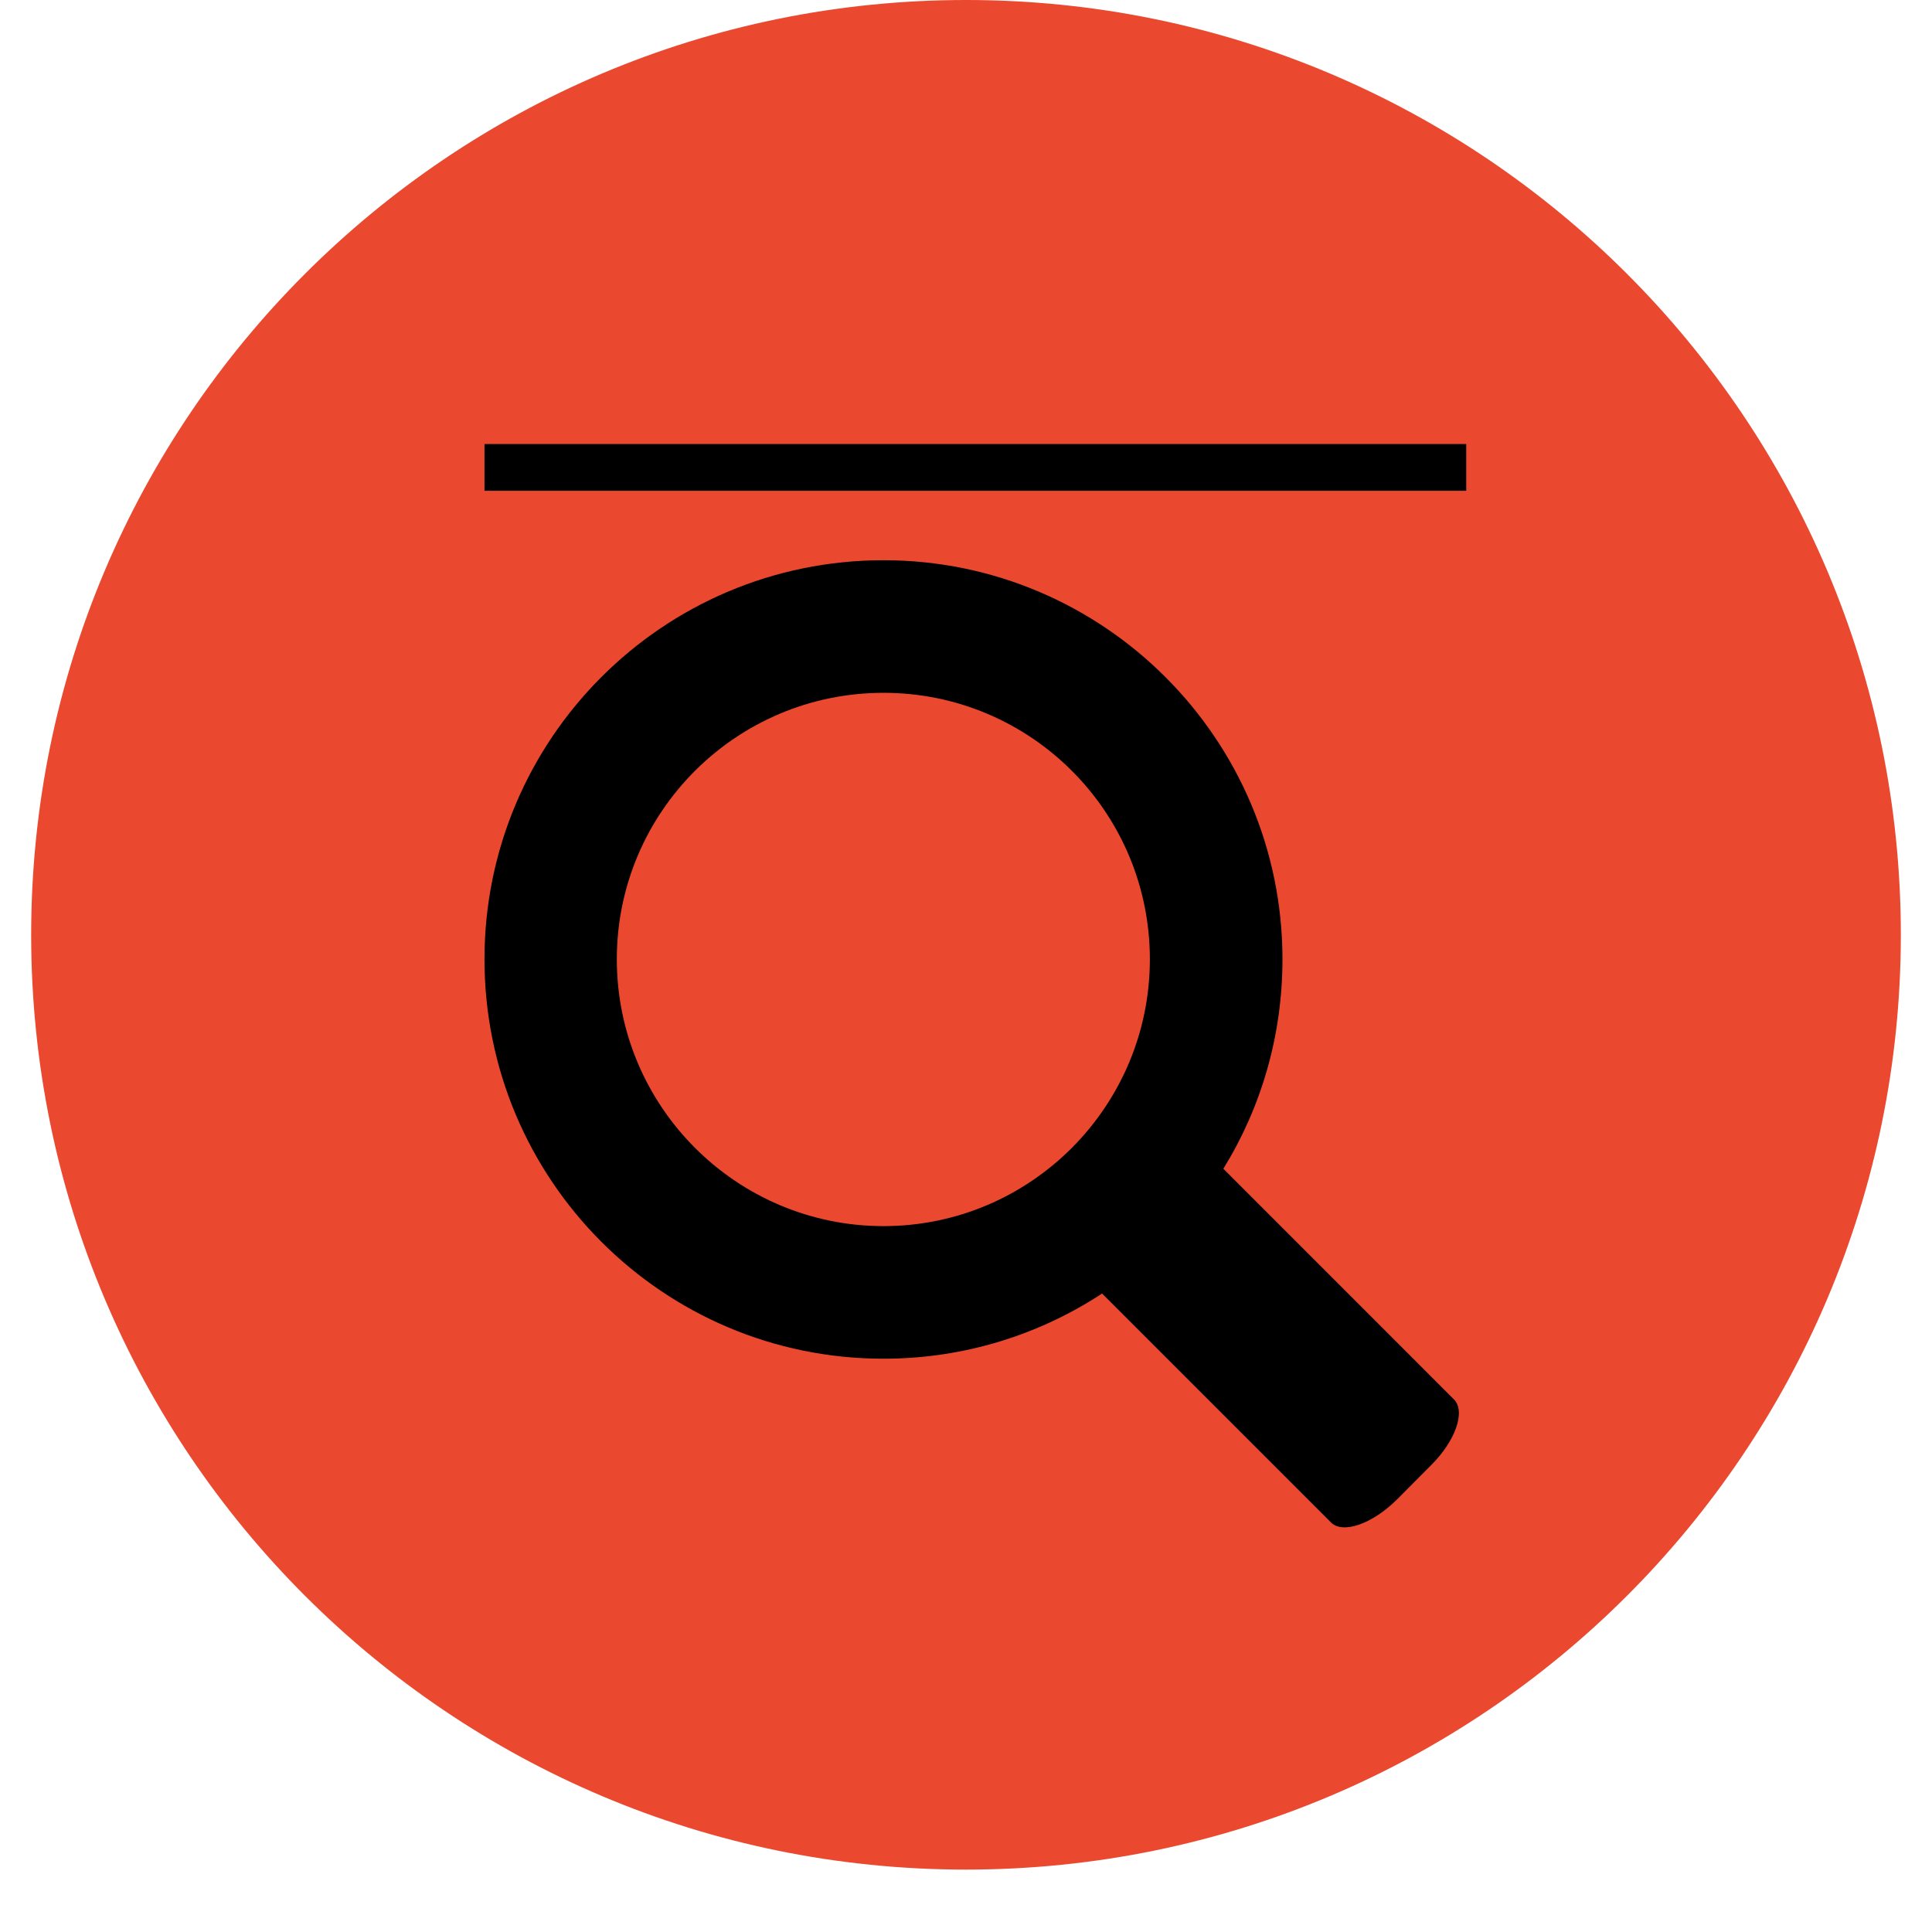 <svg xmlns="http://www.w3.org/2000/svg" xmlns:xlink="http://www.w3.org/1999/xlink" width="40" zoomAndPan="magnify" viewBox="0 0 30 30" height="40" preserveAspectRatio="xMidYMid meet" version="1.0"><defs><clipPath id="46d0ebd790"><path d="M 0.484 0 L 29.516 0 L 29.516 29.031 L 0.484 29.031 Z M 0.484 0 " clip-rule="nonzero"/></clipPath><clipPath id="9351fc6b90"><path d="M 7.523 8.637 L 22.766 8.637 L 22.766 23.879 L 7.523 23.879 Z M 7.523 8.637 " clip-rule="nonzero"/></clipPath></defs><g clip-path="url(#46d0ebd790)"><path fill="#ea482f" d="M 15 0 C 6.984 0 0.484 6.5 0.484 14.516 C 0.484 22.531 6.984 29.031 15 29.031 C 23.016 29.031 29.516 22.531 29.516 14.516 C 29.516 6.5 23.016 0 15 0 " fill-opacity="1" fill-rule="nonzero"/></g><path stroke-linecap="butt" transform="matrix(0.74, 0, 0, 0.726, 7.524, 7.258)" fill="none" stroke-linejoin="miter" d="M -0.001 0 L 20.599 0 " stroke="#000000" stroke-width="1" stroke-opacity="1" stroke-miterlimit="4"/><g clip-path="url(#9351fc6b90)"><path fill="#000000" d="M 20.668 23.641 L 17.113 20.086 C 16.141 20.723 14.977 21.098 13.719 21.098 C 10.293 21.098 7.523 18.32 7.523 14.895 C 7.523 11.477 10.293 8.699 13.719 8.699 C 17.137 8.699 19.914 11.477 19.914 14.895 C 19.914 16.09 19.578 17.207 18.996 18.148 L 22.574 21.727 C 22.762 21.91 22.605 22.371 22.223 22.75 L 21.691 23.285 C 21.309 23.664 20.852 23.824 20.668 23.641 Z M 17.855 14.895 C 17.855 12.609 16.004 10.758 13.719 10.758 C 11.434 10.758 9.578 12.609 9.578 14.895 C 9.578 17.18 11.434 19.039 13.719 19.039 C 16.004 19.039 17.855 17.18 17.855 14.895 Z M 17.855 14.895 " fill-opacity="1" fill-rule="nonzero"/></g></svg>